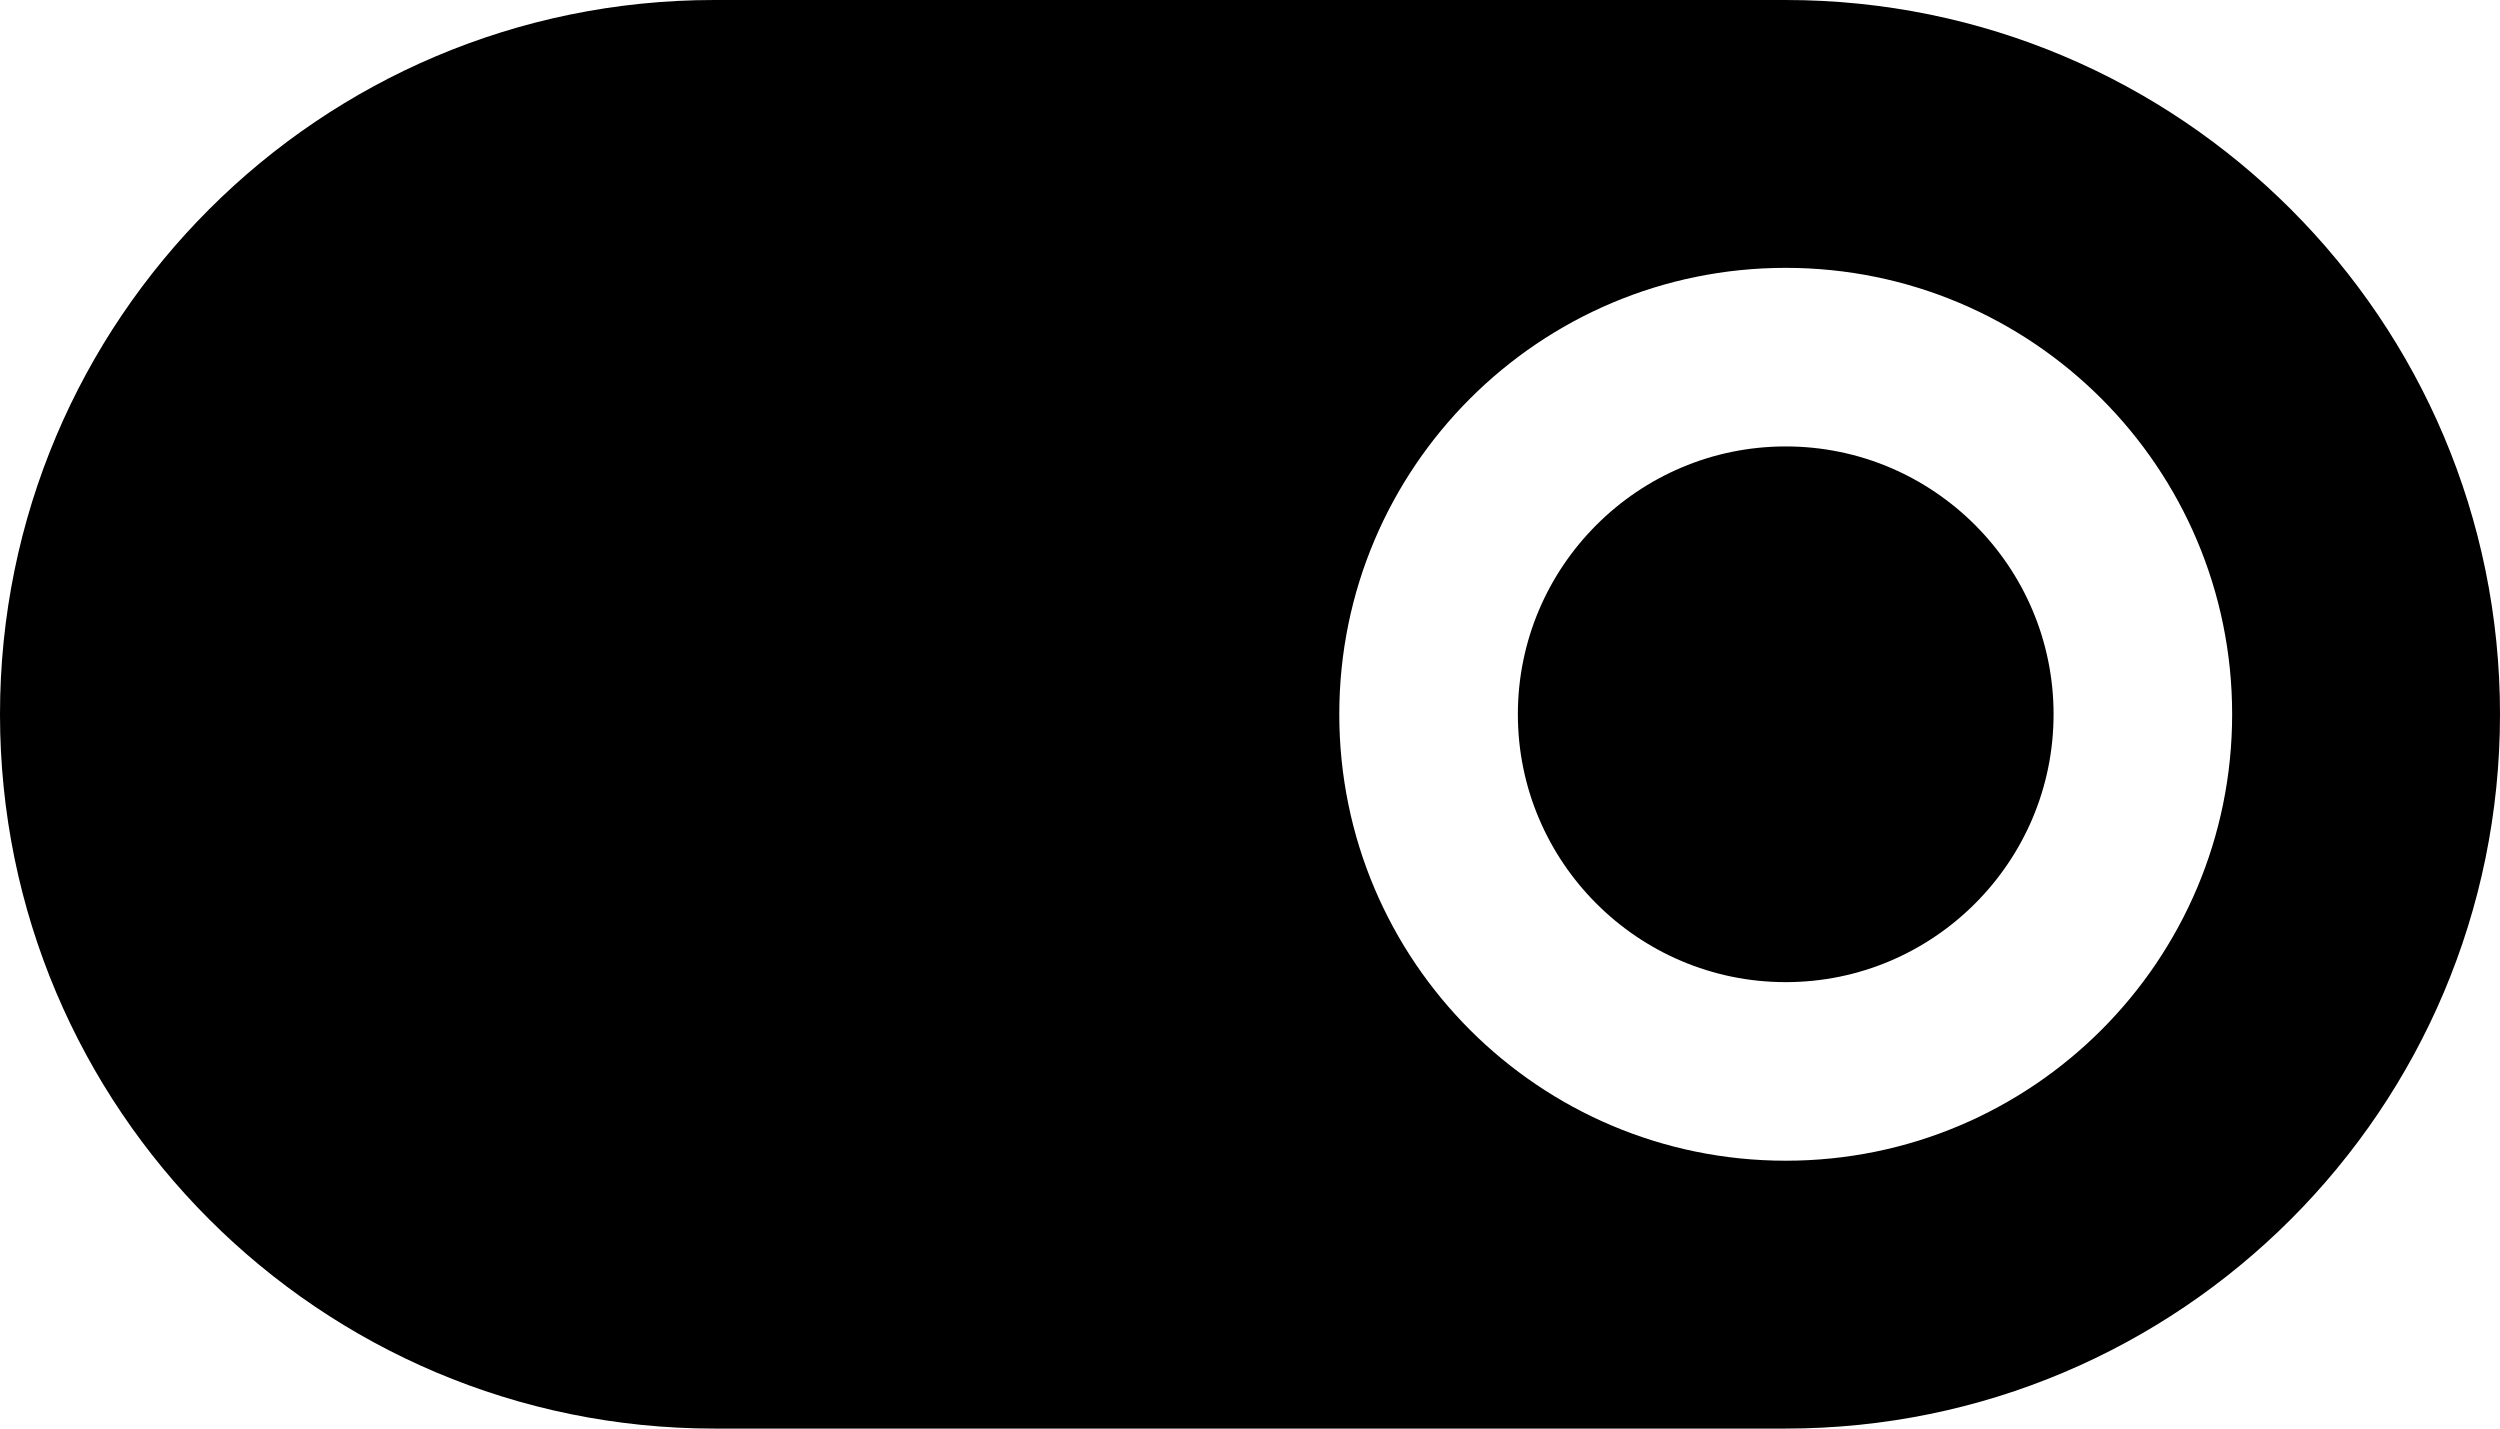 <svg xmlns="http://www.w3.org/2000/svg" viewBox="0 0 448 256"><path d="M320 80c-26.467 0-48 21.533-48 48s21.533 48 48 48 48-21.533 48-48-21.533-48-48-48z"/><path d="M320 0H128C57.308 0 0 57.308 0 128s57.308 128 128 128h192c70.692 0 128-57.308 128-128S390.692 0 320 0zm0 208c-44.183 0-80-35.817-80-80s35.817-80 80-80 80 35.817 80 80-35.817 80-80 80z"/></svg>
